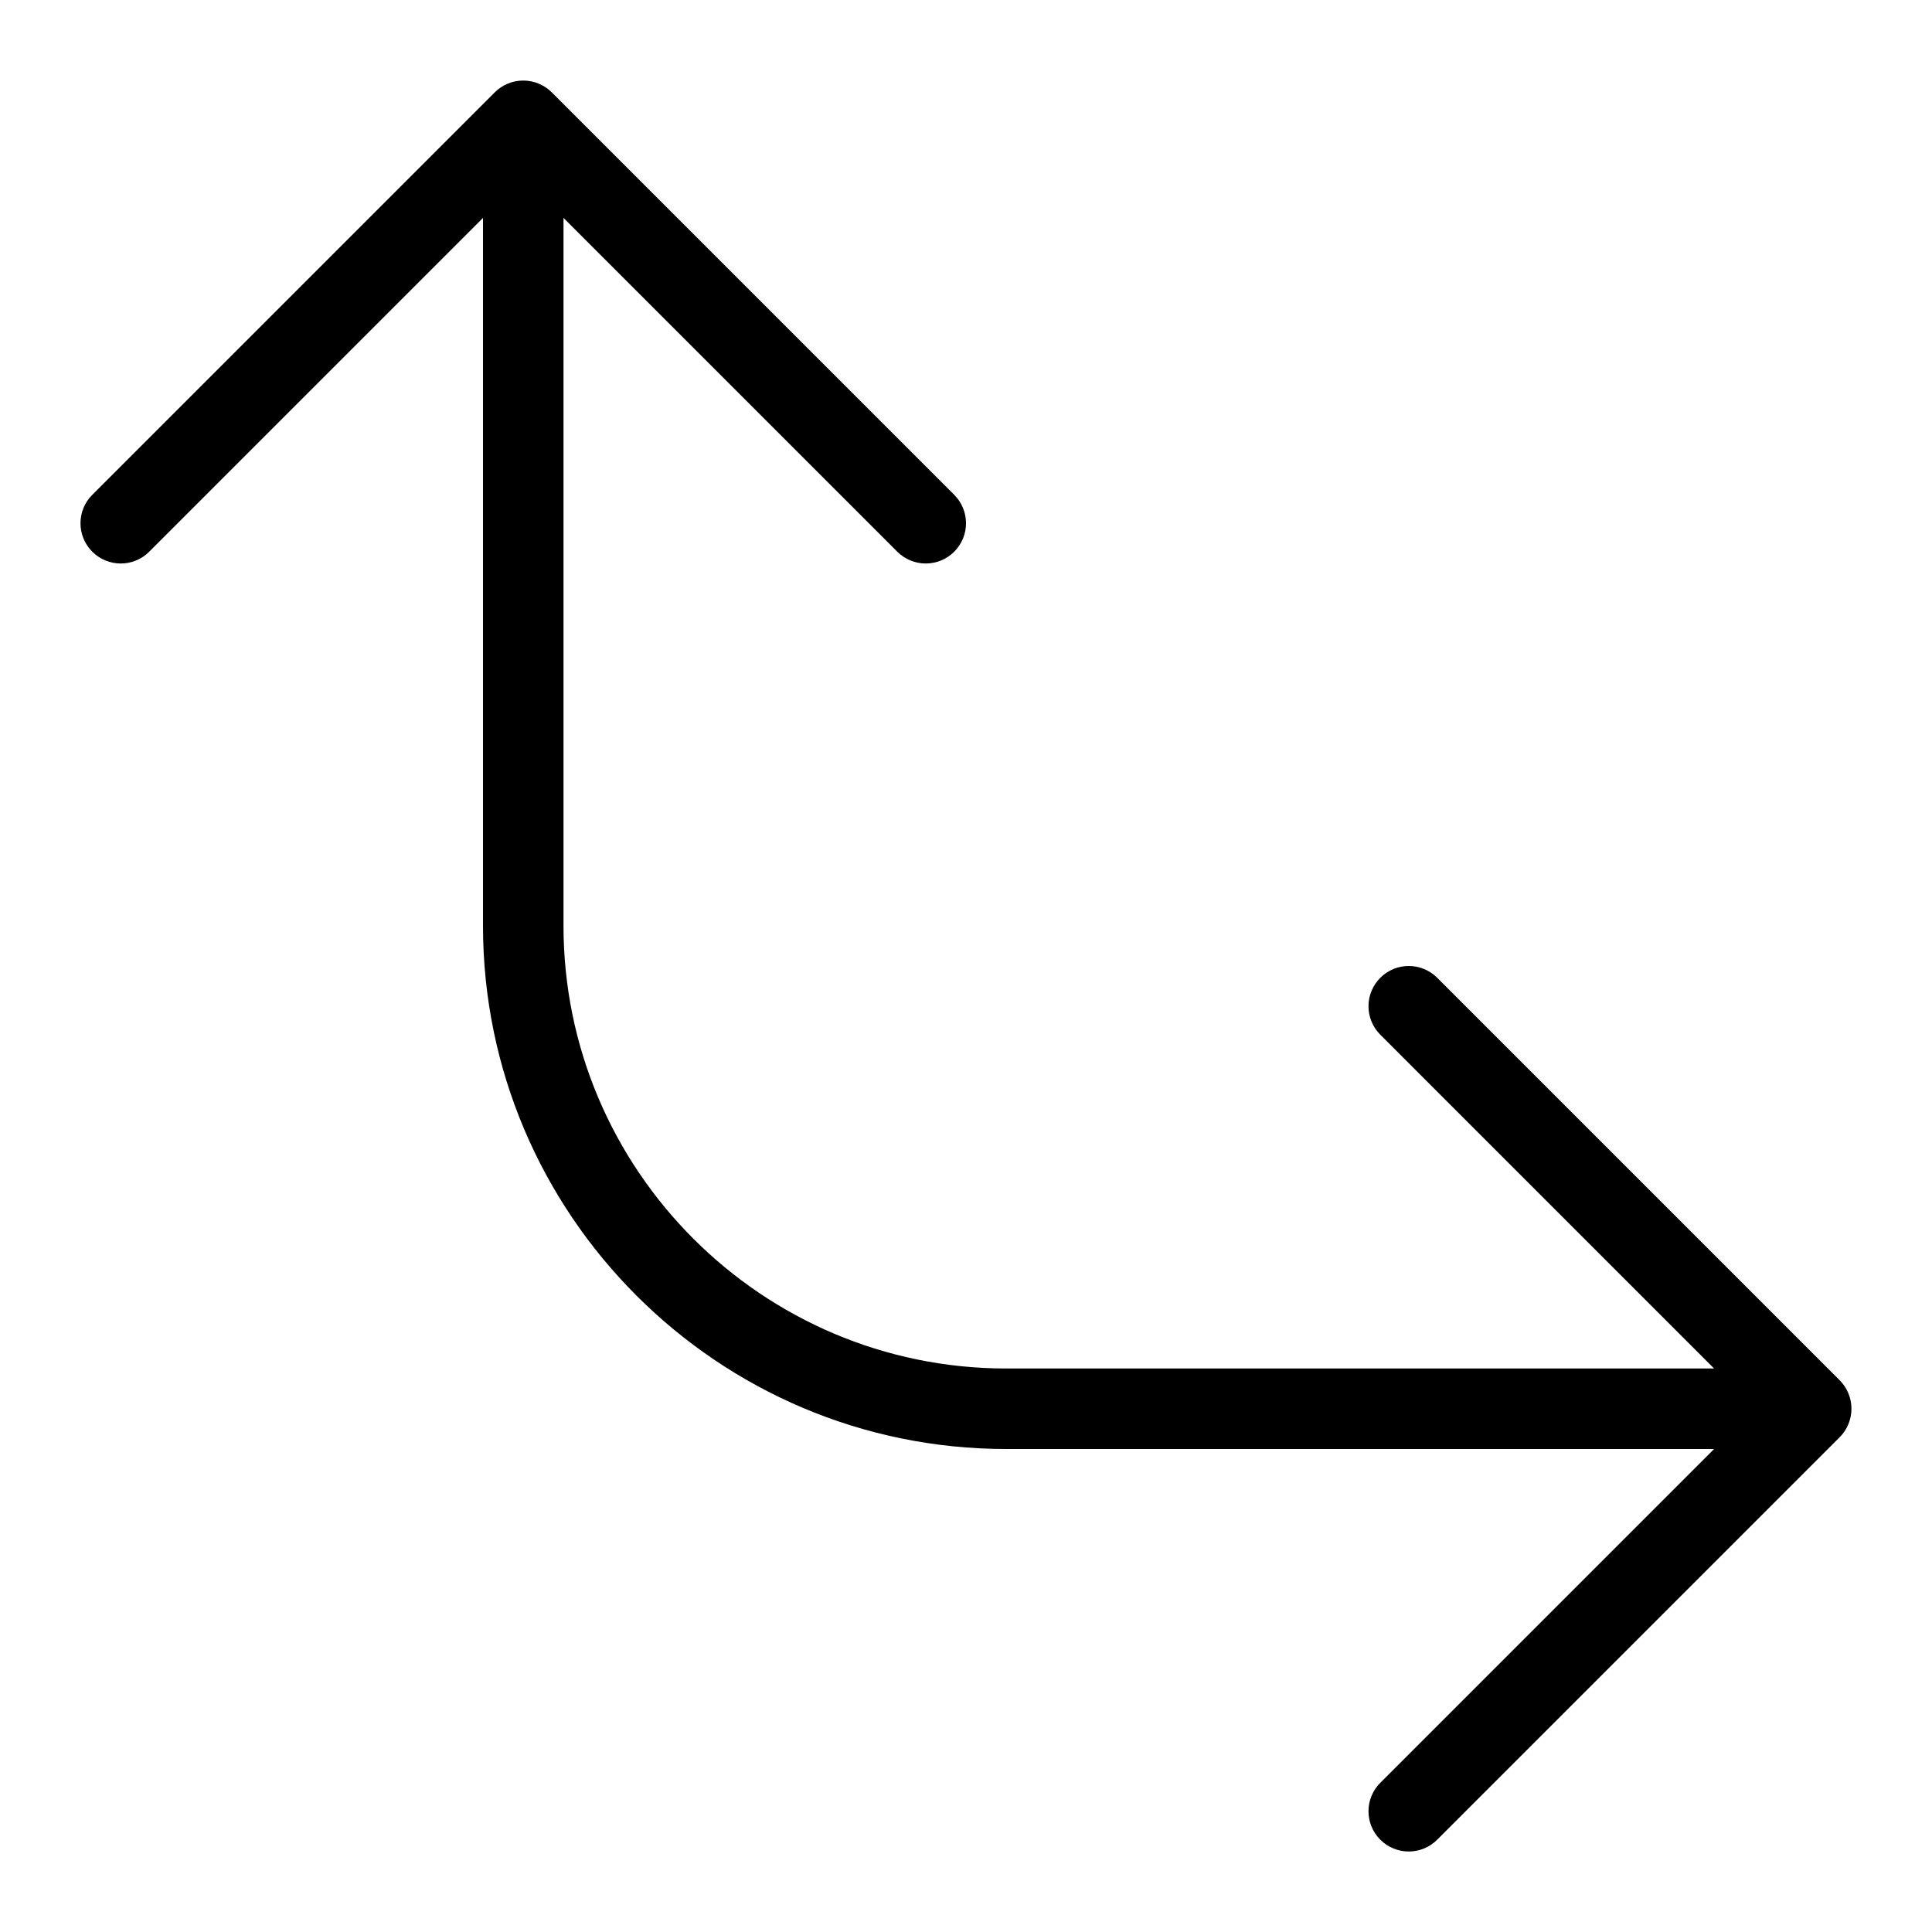<?xml version="1.0" encoding="utf-8"?>
<!-- Generator: Adobe Illustrator 19.2.1, SVG Export Plug-In . SVG Version: 6.00 Build 0)  -->
<!DOCTYPE svg PUBLIC "-//W3C//DTD SVG 1.1//EN" "http://www.w3.org/Graphics/SVG/1.1/DTD/svg11.dtd">
<svg version="1.1" id="Layer_1" xmlns="http://www.w3.org/2000/svg" xmlns:xlink="http://www.w3.org/1999/xlink" x="0px" y="0px"
	 width="48px" height="48px" viewBox="0 0 48 48" enable-background="new 0 0 48 48" xml:space="preserve">
<path d="M2.293,13.707c0.391,0.391,1.023,0.391,1.414,0L12,5.414V23c0,7.168,5.832,13,13,13h17.586l-8.293,8.293
	c-0.391,0.391-0.391,1.023,0,1.414C34.488,45.902,34.744,46,35,46s0.512-0.098,0.707-0.293l9.999-9.999
	c0.093-0.092,0.166-0.203,0.217-0.326c0.101-0.244,0.101-0.52,0-0.764c-0.051-0.123-0.124-0.233-0.217-0.326l-9.999-9.999
	c-0.391-0.391-1.023-0.391-1.414,0s-0.391,1.023,0,1.414L42.586,34H25c-6.065,0-11-4.935-11-11V5.414l8.293,8.293
	C22.488,13.902,22.744,14,23,14s0.512-0.098,0.707-0.293c0.391-0.391,0.391-1.023,0-1.414l-9.999-9.999
	c-0.092-0.093-0.203-0.166-0.326-0.217c-0.244-0.101-0.52-0.101-0.764,0c-0.123,0.051-0.233,0.124-0.326,0.217l-9.999,9.999
	C1.902,12.684,1.902,13.316,2.293,13.707z"/>
</svg>
